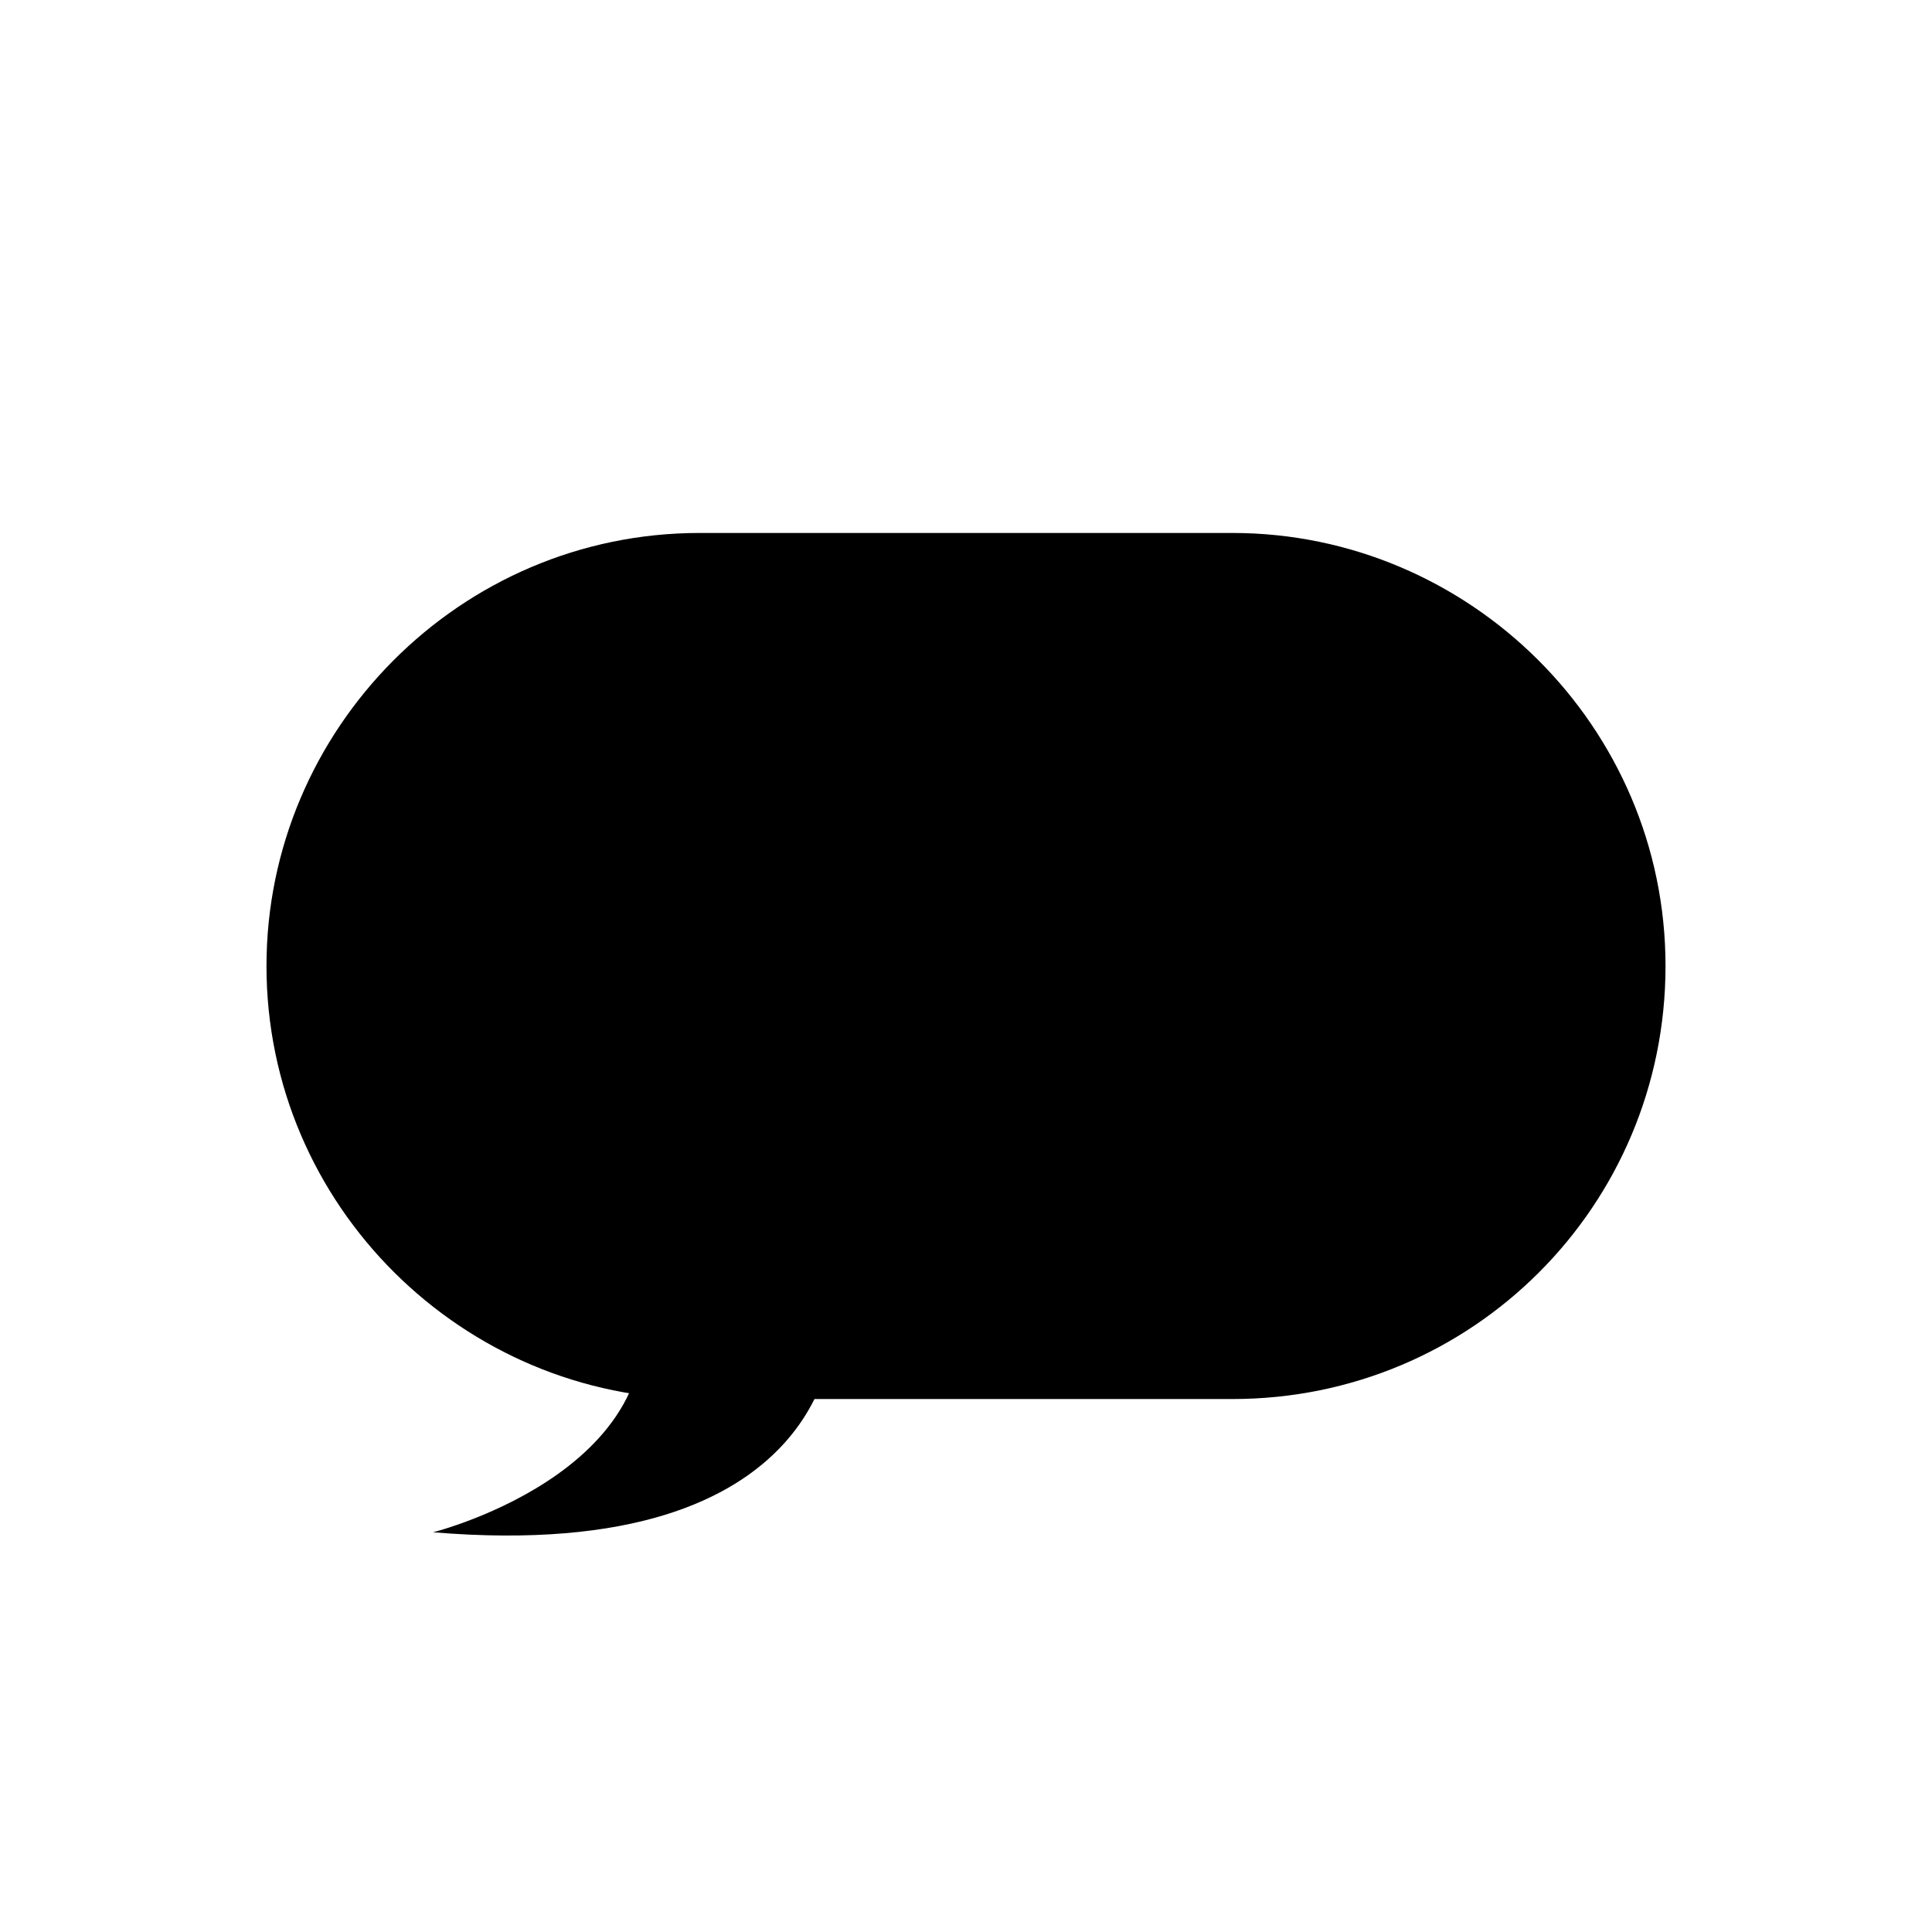 <svg xmlns="http://www.w3.org/2000/svg" viewBox="0 0 58 58"><path d="M37 42H21c-7.1 0-13-5.8-13-13 0-7.1 5.8-13 13-13h16c7.1 0 13 5.8 13 13s-5.8 13-13 13z"/><path d="M13 46s8-2 6-8c-1.9-5.7 6 2 6 2s0 7-12 6z"/></svg>